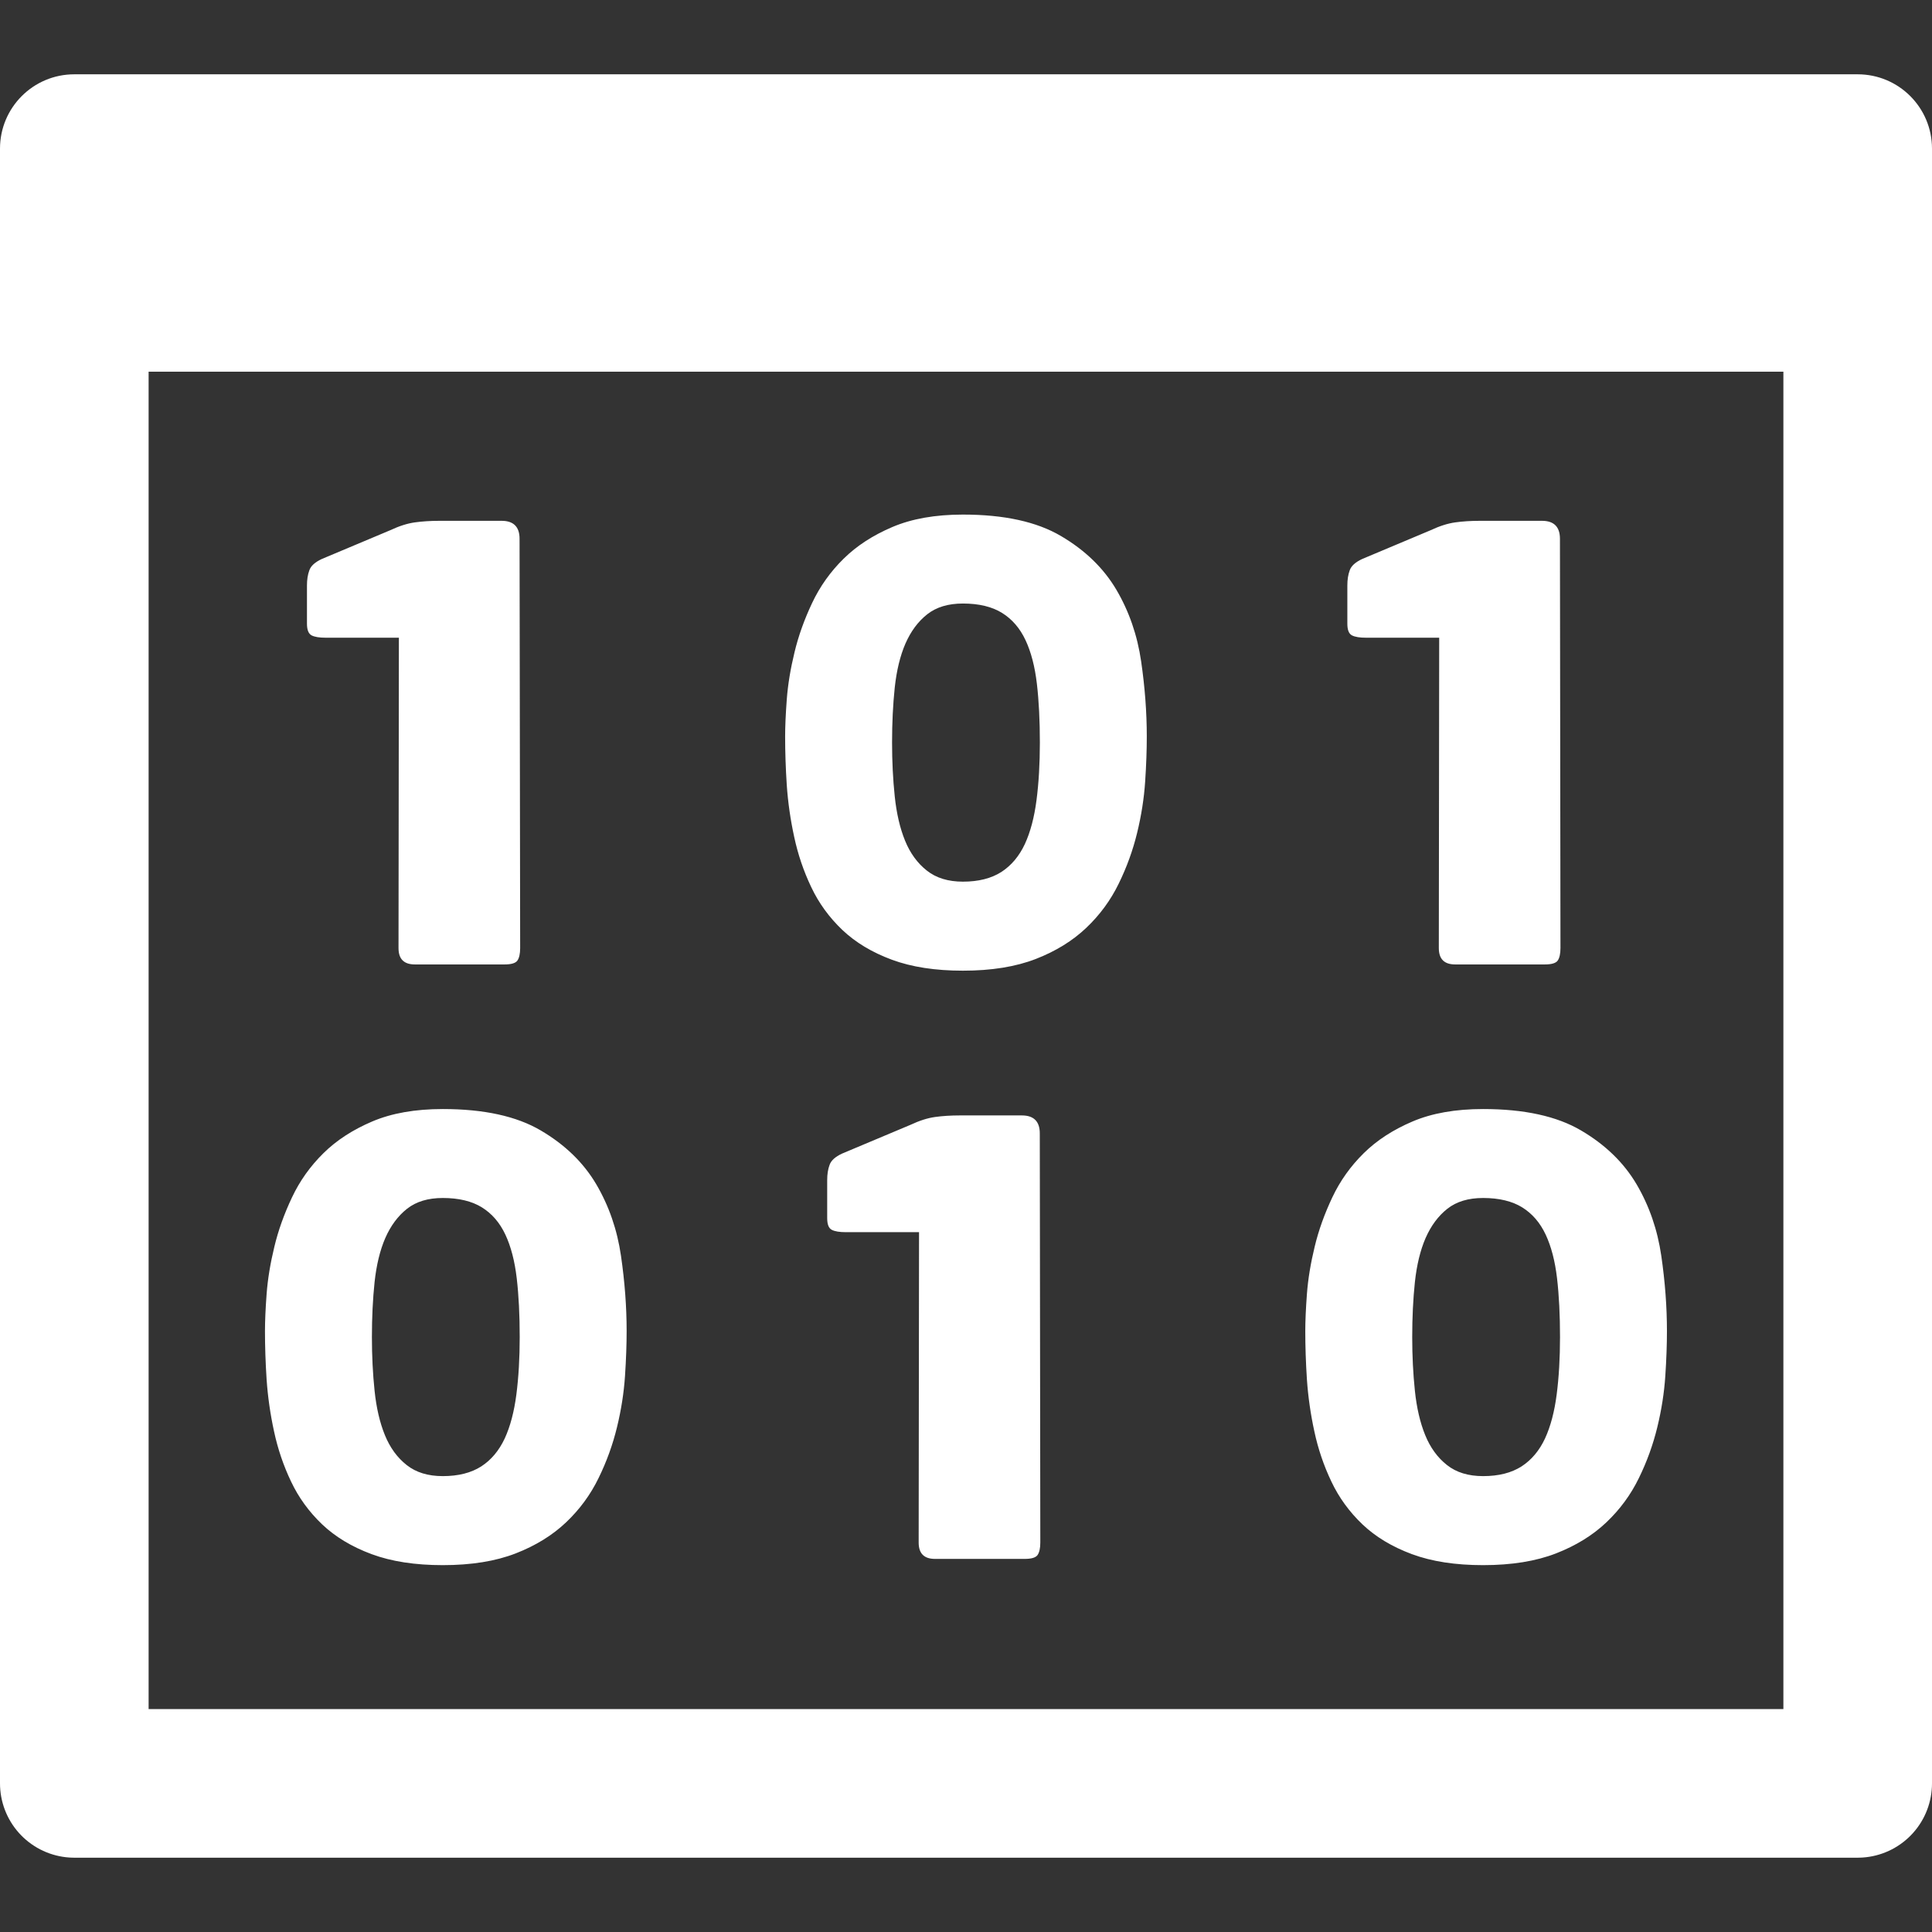 <svg xmlns="http://www.w3.org/2000/svg" xmlns:xlink="http://www.w3.org/1999/xlink" width="26" height="26" viewBox="0 0 26 26" fill="#FFFFFF">
  <rect x="0" y="0" width="26" height="26" fill="#333333" stroke="none"/>
  <path d="M25,1H1C0.447,1,0,1.448,0,2v3h26V2C26,1.448,25.553,1,25,1z" fill="#FFFFFF" />
  <path fill="none" stroke="#FFFFFF" stroke-linecap="round" stroke-linejoin="round" stroke-width="2" d="M1 4H25V24H1z" />
  <path d="M5.583 12.979c-.147 0-.22-.073-.22-.22l.005-4.177H4.382c-.084 0-.147-.01-.188-.031C4.152 8.529 4.131 8.477 4.131 8.393V7.879c0-.077.01-.145.032-.204.02-.059.077-.11.167-.152l.923-.388c.119-.056.229-.091.33-.105.101-.014.212-.021.33-.021h.838c.16 0 .241.081.241.241L7 12.759c0 .077-.013.133-.037.168-.025.035-.083.052-.173.052H5.583zM19.583 12.979c-.147 0-.22-.073-.22-.22l.005-4.177h-.985c-.084 0-.147-.01-.188-.031-.042-.021-.063-.073-.063-.157V7.879c0-.077.01-.145.032-.204.02-.059.077-.11.167-.152l.923-.388c.119-.056.229-.091.33-.105.101-.014.212-.021.33-.021h.838c.16 0 .241.081.241.241L21 12.759c0 .077-.013.133-.037.168-.025.035-.083.052-.173.052H19.583zM12.959 13.063c-.372 0-.691-.049-.958-.148-.267-.099-.489-.233-.666-.401-.176-.168-.316-.36-.418-.576-.103-.216-.179-.441-.229-.675-.051-.234-.084-.467-.1-.698-.015-.231-.022-.448-.022-.652 0-.132.007-.298.022-.499.015-.201.05-.413.104-.635.053-.222.133-.444.238-.666.105-.222.246-.42.423-.594.176-.174.396-.316.657-.427.261-.111.577-.167.949-.167.552 0 .992.096 1.318.288.327.192.576.434.747.724.171.291.282.612.333.963.051.351.076.688.076 1.012 0 .18-.007.382-.022.607-.015.225-.051.455-.108.689s-.139.462-.248.684c-.108.222-.253.42-.436.594-.183.174-.409.314-.679.419C13.67 13.01 13.343 13.063 12.959 13.063zM12.959 8.122c-.198 0-.358.048-.481.145-.123.097-.22.228-.293.394-.072.166-.119.363-.144.592-.024.229-.036.476-.036.741 0 .253.012.494.036.723.024.229.07.428.139.597.069.169.167.303.293.402.126.1.288.149.486.149.21 0 .382-.044.518-.131.135-.088.239-.213.315-.375.075-.163.127-.36.157-.592.03-.232.045-.49.045-.773 0-.296-.013-.559-.04-.791-.027-.232-.078-.428-.153-.588-.075-.16-.18-.282-.315-.366S13.175 8.122 12.959 8.122z" fill="#FFFFFF" />
  <g fill="#FFFFFF">
    <path d="M12.583 20.979c-.147 0-.22-.073-.22-.22l.005-4.177h-.985c-.084 0-.147-.01-.188-.031-.042-.021-.063-.073-.063-.157v-.513c0-.077.01-.145.032-.204.02-.059.077-.11.167-.152l.923-.388c.119-.056.229-.091.33-.105.101-.014.212-.021.33-.021h.838c.16 0 .241.081.241.241L14 20.759c0 .077-.013.133-.037.168-.025.035-.083.052-.173.052H12.583zM5.959 21.063c-.372 0-.691-.049-.958-.148-.267-.099-.489-.233-.666-.401-.176-.168-.316-.36-.418-.576-.103-.216-.179-.441-.229-.675-.051-.234-.084-.467-.1-.698-.015-.231-.022-.448-.022-.652 0-.132.007-.298.022-.499.015-.201.05-.413.104-.635.053-.222.133-.444.238-.666.105-.222.246-.42.423-.594.176-.174.396-.316.657-.427s.577-.167.949-.167c.552 0 .992.096 1.318.288.327.192.576.434.747.724.171.291.282.612.333.963.051.351.076.688.076 1.012 0 .18-.007.382-.022.607-.015.225-.051.455-.108.689s-.139.462-.248.684c-.108.222-.253.42-.436.594-.183.174-.409.314-.679.419C6.67 21.01 6.343 21.063 5.959 21.063zM5.959 16.122c-.198 0-.358.048-.481.145-.123.097-.22.228-.293.394-.072.166-.119.363-.144.592-.024.229-.036.476-.036.741 0 .253.012.494.036.723.024.229.07.428.139.597.069.169.167.303.293.402.126.1.288.149.486.149.21 0 .382-.044.518-.131.135-.088.239-.213.315-.375.075-.163.127-.36.157-.592.03-.232.045-.49.045-.773 0-.296-.013-.559-.04-.791s-.078-.428-.153-.588c-.075-.16-.18-.282-.315-.366C6.351 16.165 6.175 16.122 5.959 16.122zM19.959 21.063c-.372 0-.691-.049-.958-.148-.267-.099-.489-.233-.666-.401-.176-.168-.316-.36-.418-.576-.103-.216-.179-.441-.229-.675-.051-.234-.084-.467-.1-.698-.015-.231-.022-.448-.022-.652 0-.132.007-.298.022-.499.015-.201.05-.413.104-.635.053-.222.133-.444.238-.666.105-.222.246-.42.423-.594.176-.174.396-.316.657-.427.261-.111.577-.167.949-.167.552 0 .992.096 1.318.288.327.192.576.434.747.724.171.291.282.612.333.963.051.351.076.688.076 1.012 0 .18-.007.382-.022.607-.015.225-.051.455-.108.689-.057.234-.139.462-.248.684-.108.222-.253.42-.436.594-.183.174-.409.314-.679.419C20.67 21.01 20.343 21.063 19.959 21.063zM19.959 16.122c-.198 0-.358.048-.481.145-.123.097-.22.228-.293.394-.072.166-.119.363-.144.592-.024.229-.036.476-.036.741 0 .253.012.494.036.723.024.229.07.428.139.597.069.169.167.303.293.402.126.1.288.149.486.149.21 0 .382-.044.518-.131.135-.088.239-.213.315-.375.075-.163.127-.36.157-.592.03-.232.045-.49.045-.773 0-.296-.013-.559-.04-.791-.027-.232-.078-.428-.153-.588-.075-.16-.18-.282-.315-.366C20.351 16.165 20.175 16.122 19.959 16.122z" fill="#FFFFFF" />
  </g>
</svg>